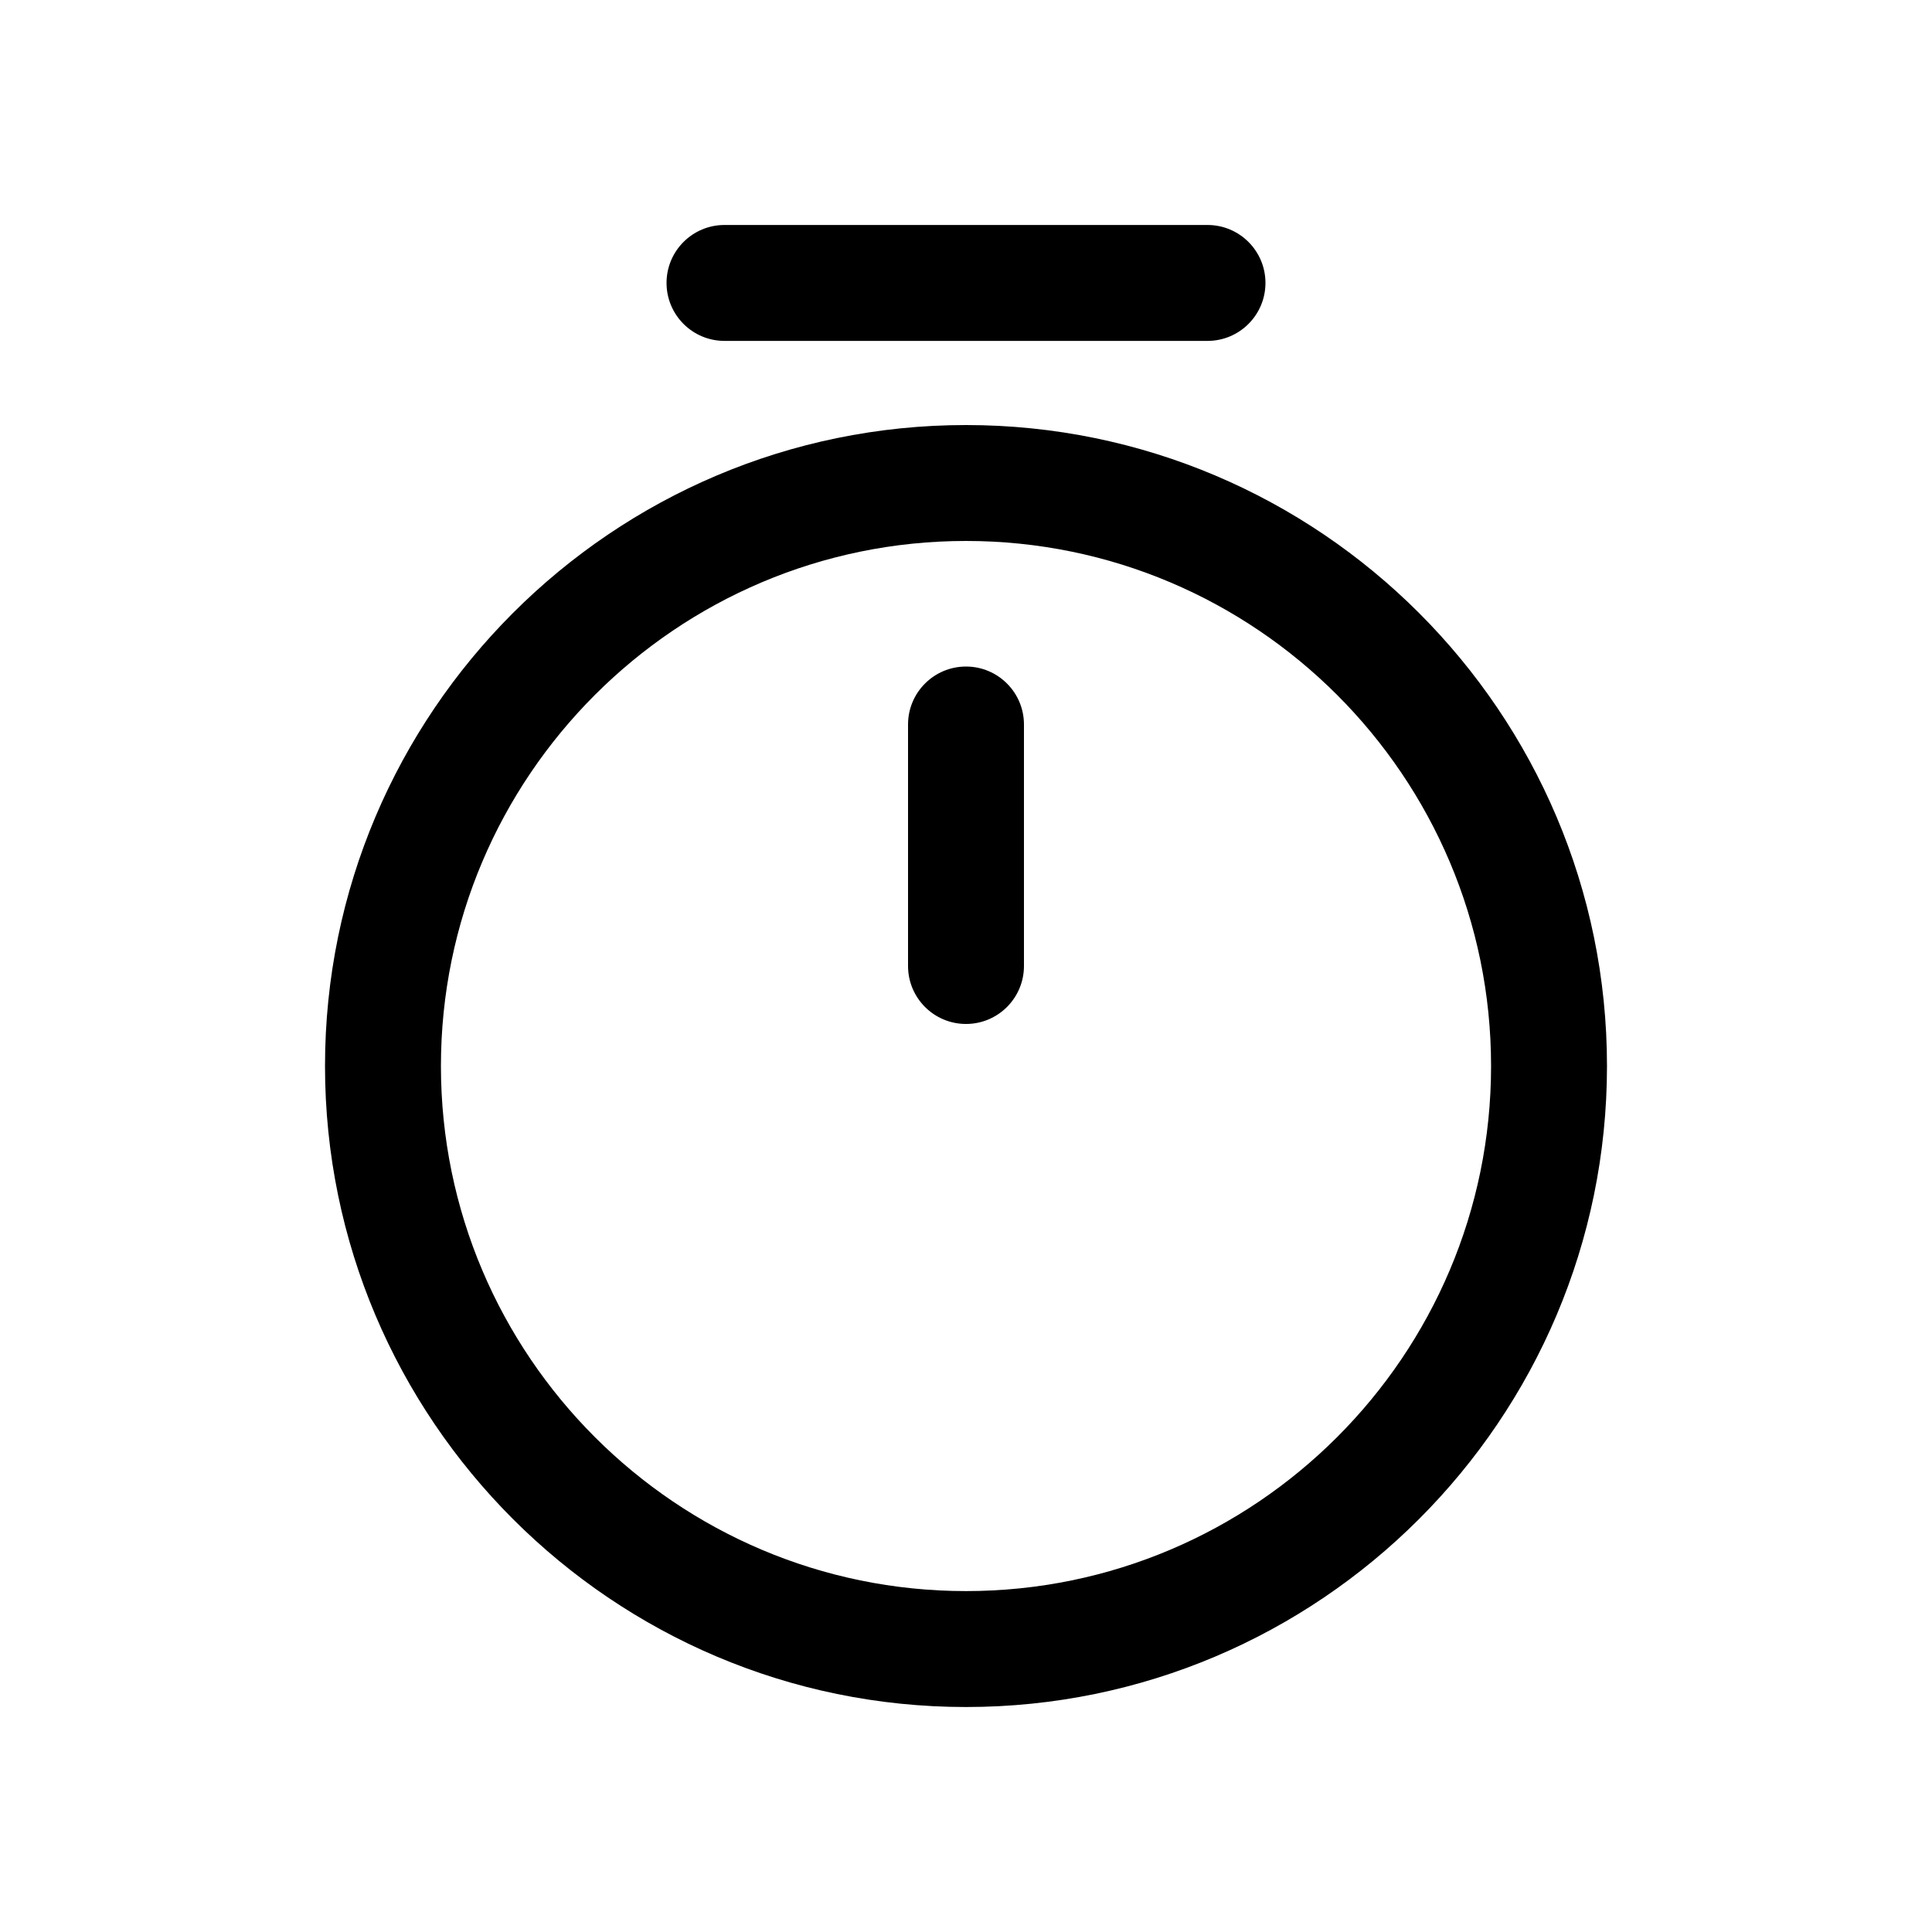 <?xml version="1.0" encoding="utf-8"?>
<svg version="1.1" xmlns="http://www.w3.org/2000/svg" xmlns:xlink="http://www.w3.org/1999/xlink" x="0px" y="0px"
	 viewBox="0 0 200 200" enable-background="new 0 0 200 200" xml:space="preserve">
<g id="glyphs">
	<g>
		<path fill="#000000" d="M100,176.71c-36.588,0-66.355-29.767-66.355-66.354C33.645,73.767,63.411,44,100,44
			s66.355,29.767,66.355,66.355C166.354,146.943,136.588,176.71,100,176.71z M100,56c-29.972,0-54.355,24.384-54.355,54.355
			c0,29.971,24.383,54.354,54.355,54.354c29.971,0,54.355-24.384,54.355-54.354C154.354,80.384,129.971,56,100,56z"/>
	</g>
	<g>
		<path fill="#000000" d="M125,35.29H75c-3.313,0-6-2.687-6-6s2.687-6,6-6h50c3.313,0,6,2.687,6,6S128.313,35.29,125,35.29z"/>
	</g>
	<g>
		<path fill="#000000" d="M100,106c-3.313,0-6-2.687-6-6V75c0-3.313,2.687-6,6-6s6,2.687,6,6v25C106,103.313,103.313,106,100,106z"
			/>
	</g>
</g>
</svg>
